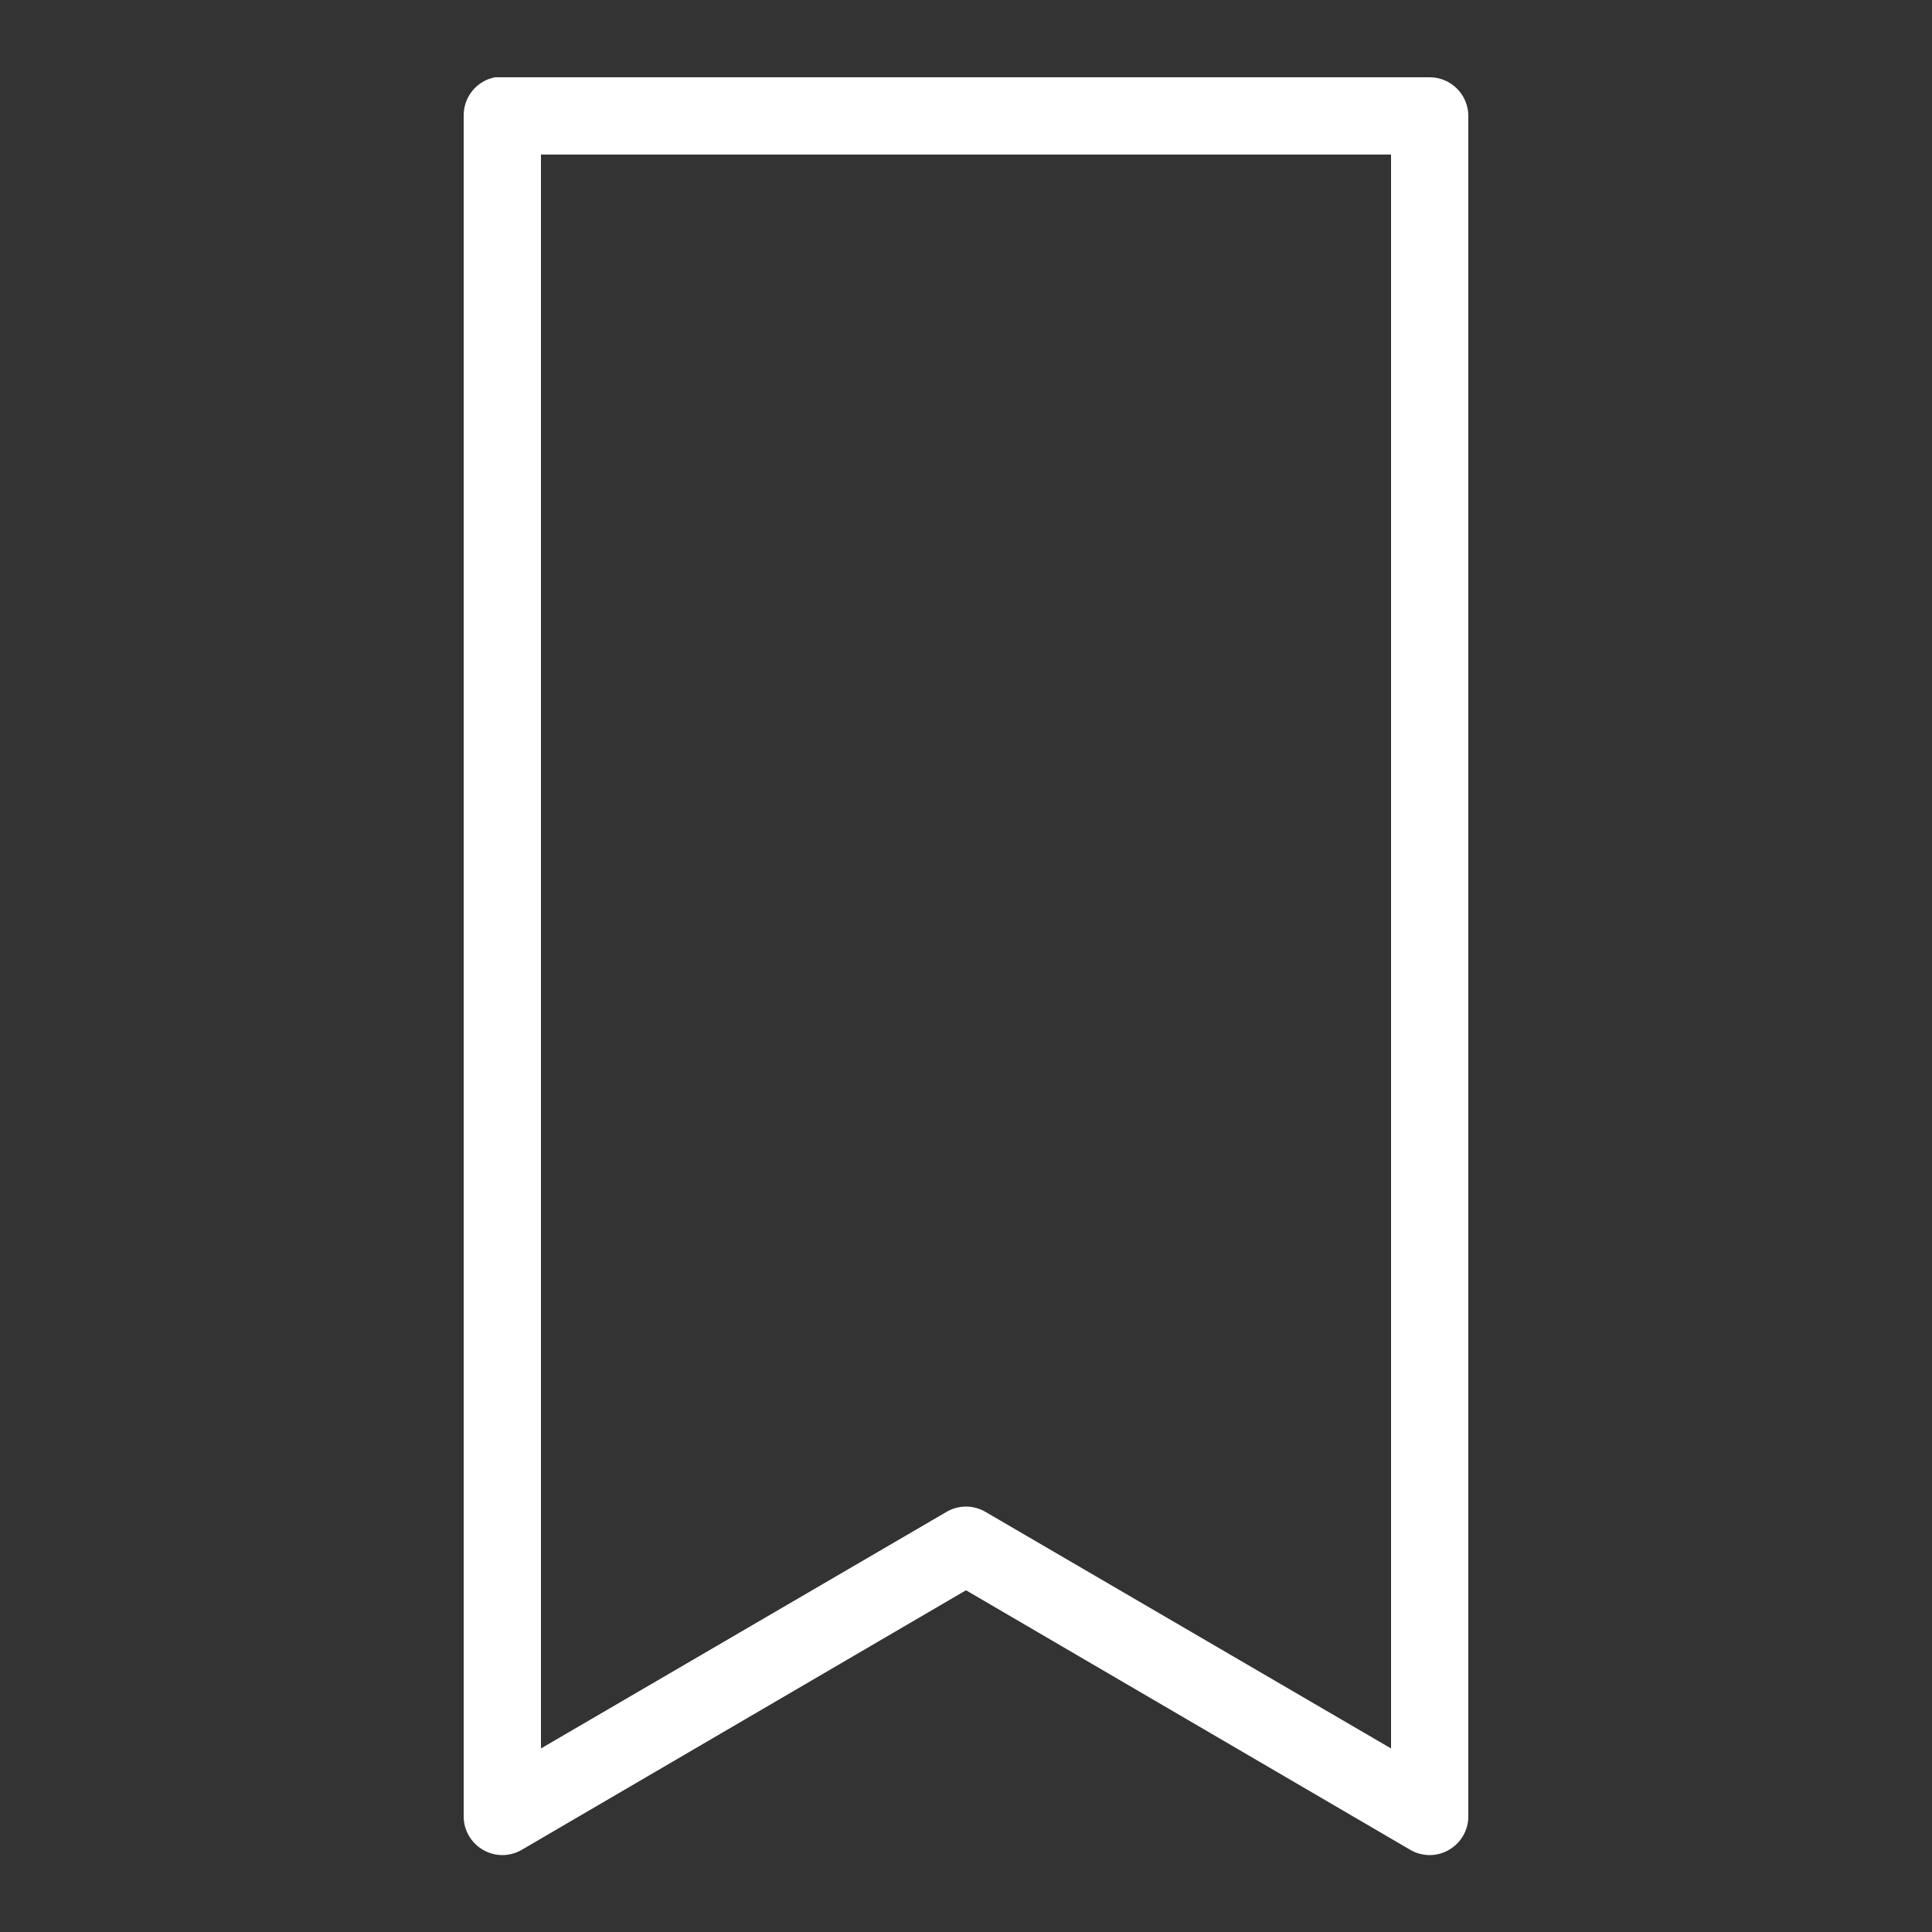 <svg fill="#ffff" xmlns="http://www.w3.org/2000/svg"  viewBox="0 0 50 50" width="50px" height="50px"><rect x="0" y="0" width="50" height="50" fill="#333333" stroke="none"/><path d="M 12.812 2 C 12.336 2.09 11.992 2.512 12 3 L 12 47 C 11.996 47.359 12.188 47.691 12.496 47.871 C 12.805 48.055 13.188 48.055 13.5 47.875 L 25 41.156 L 36.5 47.875 C 36.812 48.055 37.195 48.055 37.504 47.871 C 37.812 47.691 38.004 47.359 38 47 L 38 3 C 38 2.449 37.551 2 37 2 L 13 2 C 12.969 2 12.938 2 12.906 2 C 12.875 2 12.844 2 12.812 2 Z M 14 4 L 36 4 L 36 45.25 L 25.5 39.125 C 25.191 38.945 24.809 38.945 24.5 39.125 L 14 45.25 Z"/></svg>